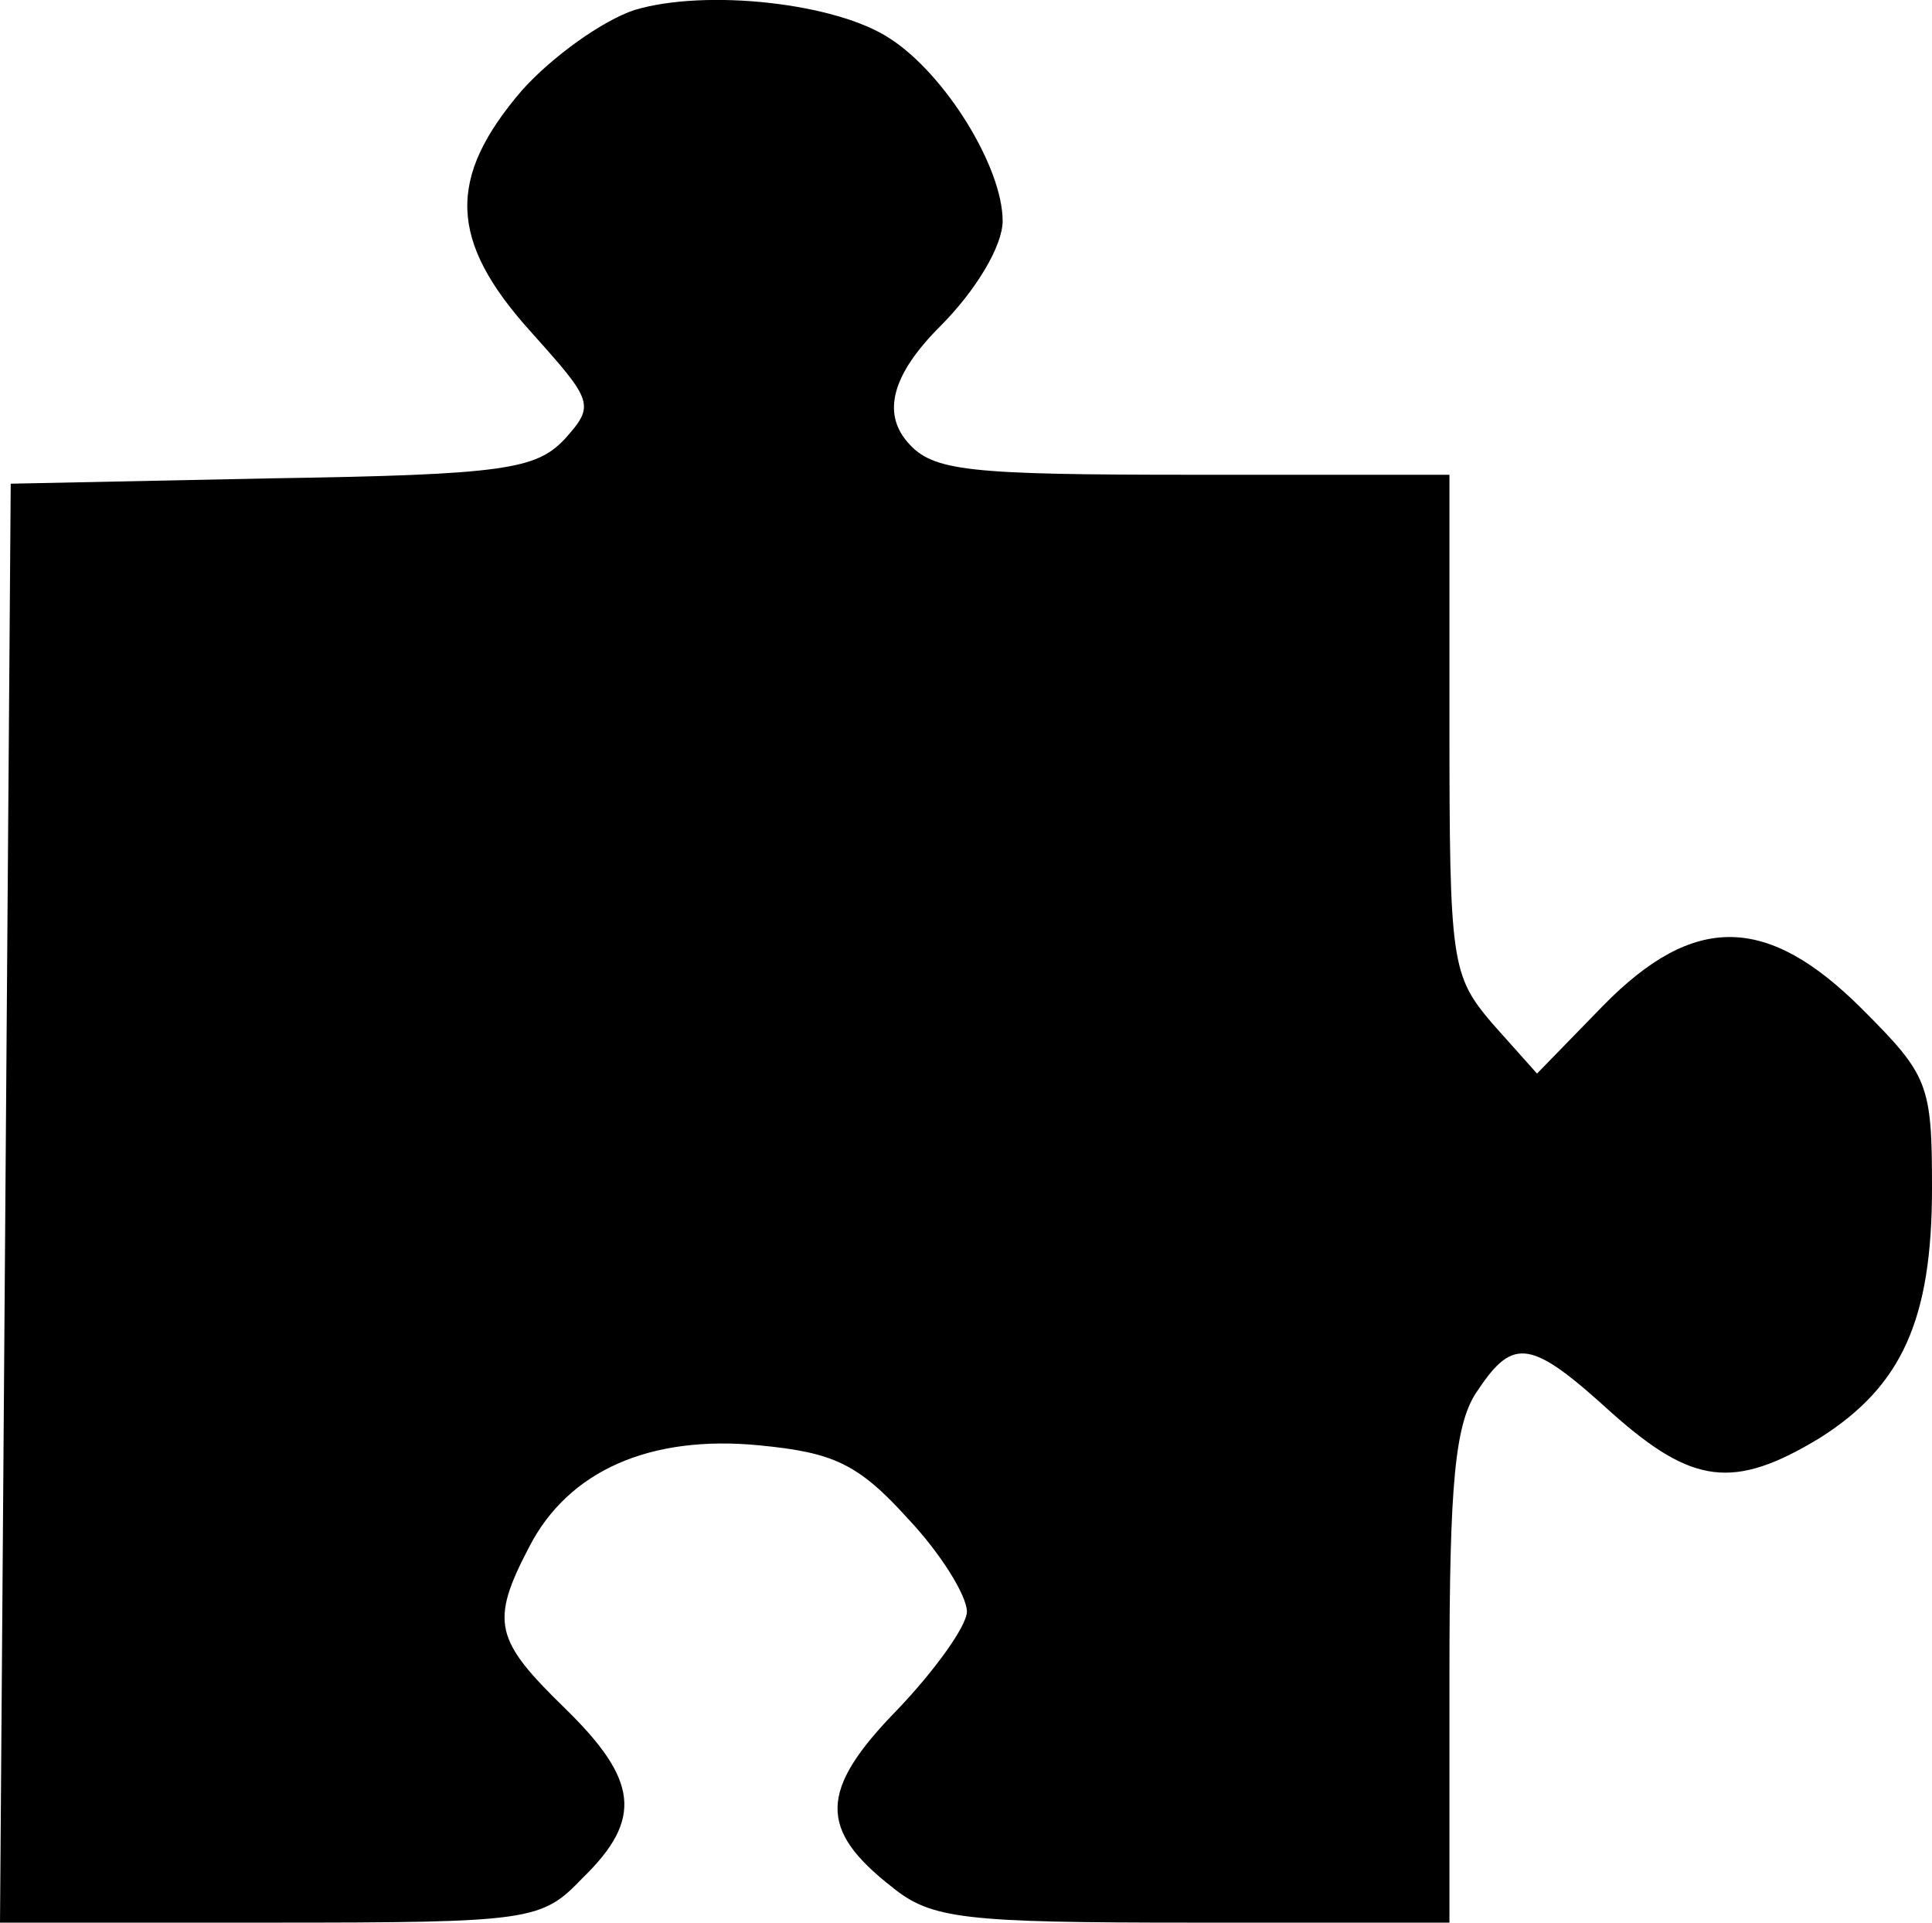 <?xml version="1.0" encoding="UTF-8"?>
<svg id="Laag_2" data-name="Laag 2" xmlns="http://www.w3.org/2000/svg" viewBox="0 0 108.1 107.56">
  <g id="Laag_1-2" data-name="Laag 1">
    <path d="m35.5.56c-1.8.6-4.6,2.6-6.3,4.5-4.2,4.9-4.1,8.4.5,13.5,3.5,3.9,3.6,4.1,1.9,6-1.6,1.7-3.4,2-16.4,2.2l-14.6.3-.3,40.2-.3,40.3h15.1c14.7,0,15.2-.1,17.5-2.5,3.4-3.3,3.1-5.5-1-9.5-3.9-3.8-4.2-4.8-2-9,2.2-4.3,6.8-6.3,12.9-5.7,4.1.4,5.5,1,8.3,4.1,1.8,1.9,3.3,4.3,3.3,5.2,0,.8-1.8,3.3-3.9,5.5-4.4,4.5-4.4,6.7-.3,9.9,2.2,1.8,4,2,16.8,2h14.4v-13.8c0-10.8.3-14.2,1.6-16,2-3,3-2.8,7.5,1.3,4.5,4,6.8,4.3,11.6,1.4,4.6-2.9,6.3-6.6,6.3-14,0-5.8-.2-6.3-3.9-10-5.3-5.3-9.4-5.4-14.5-.2l-3.7,3.8-2.5-2.8c-2.3-2.7-2.4-3.4-2.4-16.8v-13.9h-14.3c-12.7,0-14.6-.2-16-1.8q-2.2-2.5,1.8-6.5c2-2,3.5-4.5,3.5-5.9,0-3-3.2-8.2-6.3-10.2-3-2-10.3-2.8-14.3-1.6Z"/>
  </g>
</svg>